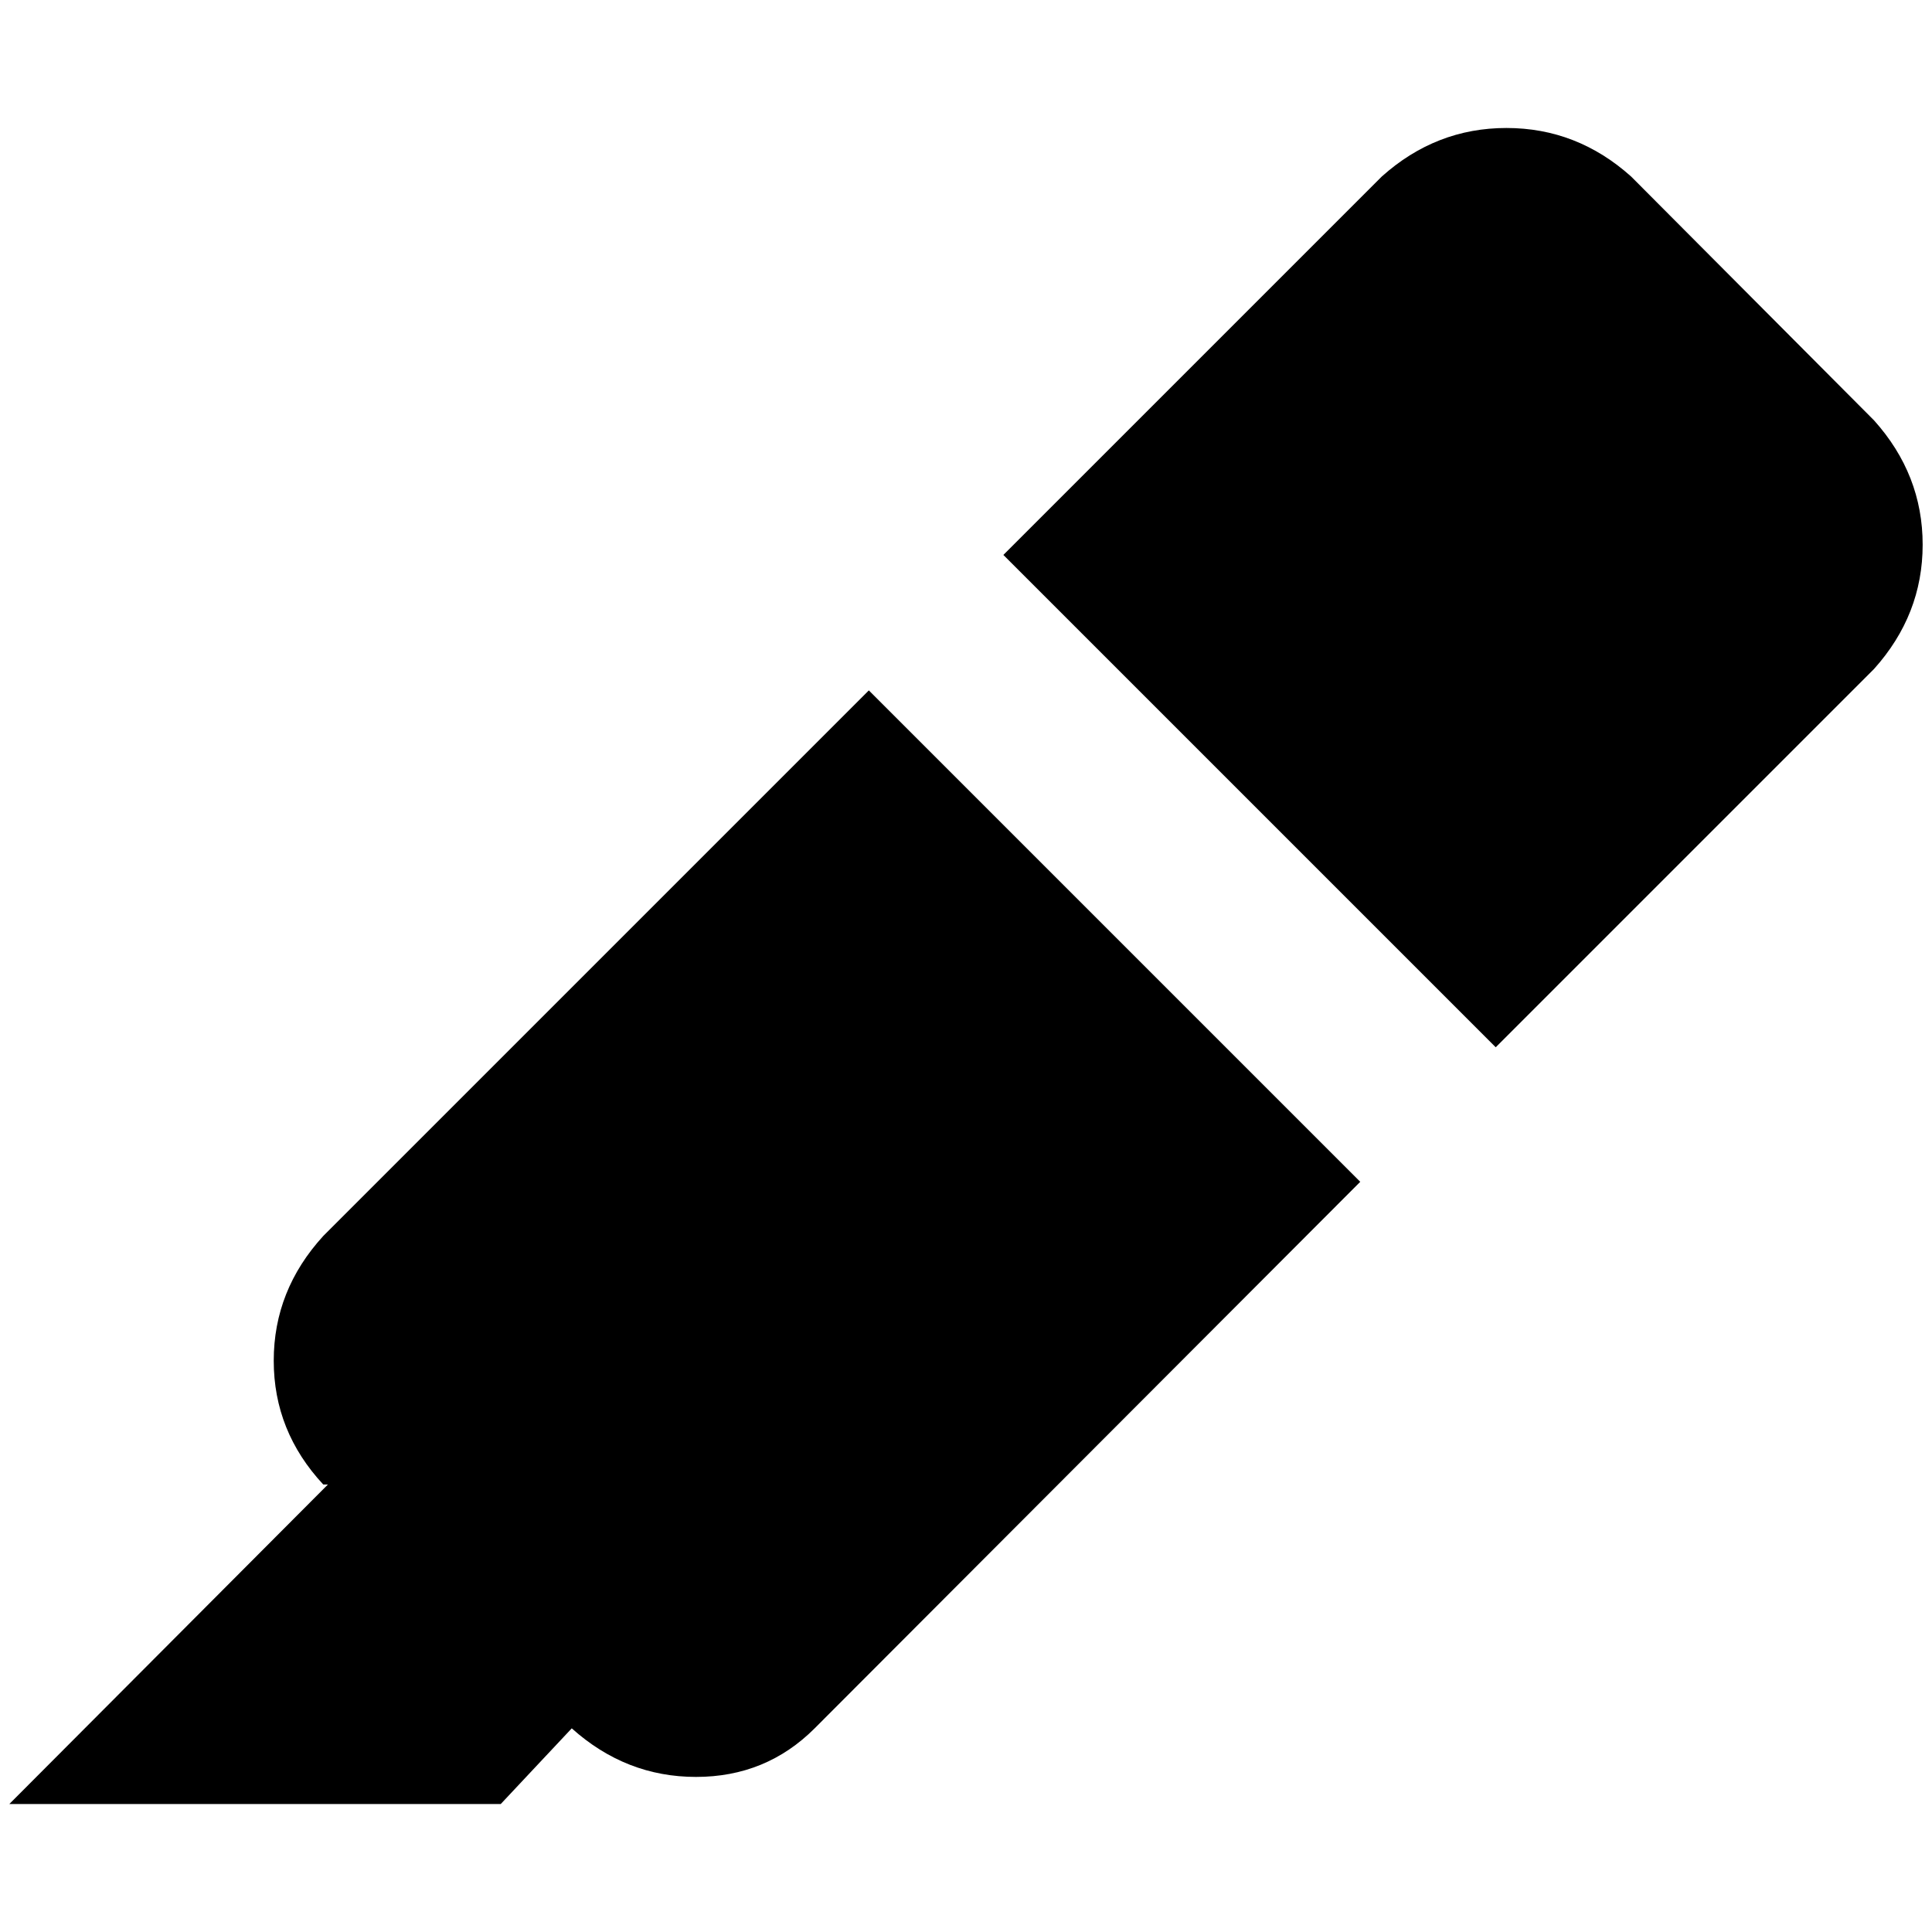 <?xml version="1.0" standalone="no"?>
<!DOCTYPE svg PUBLIC "-//W3C//DTD SVG 1.1//EN" "http://www.w3.org/Graphics/SVG/1.1/DTD/svg11.dtd" >
<svg xmlns="http://www.w3.org/2000/svg" xmlns:xlink="http://www.w3.org/1999/xlink" version="1.1" width="2048" height="2048" viewBox="-10 0 2068 2048">
   <path fill="currentColor"
d="M0 1921l341 -342h-5q-53 -57 -53 -132.5t53 -133.5l584 -584l526 526l-584 585q-52 52 -127 52t-133 -52l-76 81h-526zM1469 179q58 -52 133.5 -52t133.5 52l260 261q52 58 52 133t-52 133l-405 405l-527 -527z" />
</svg>
